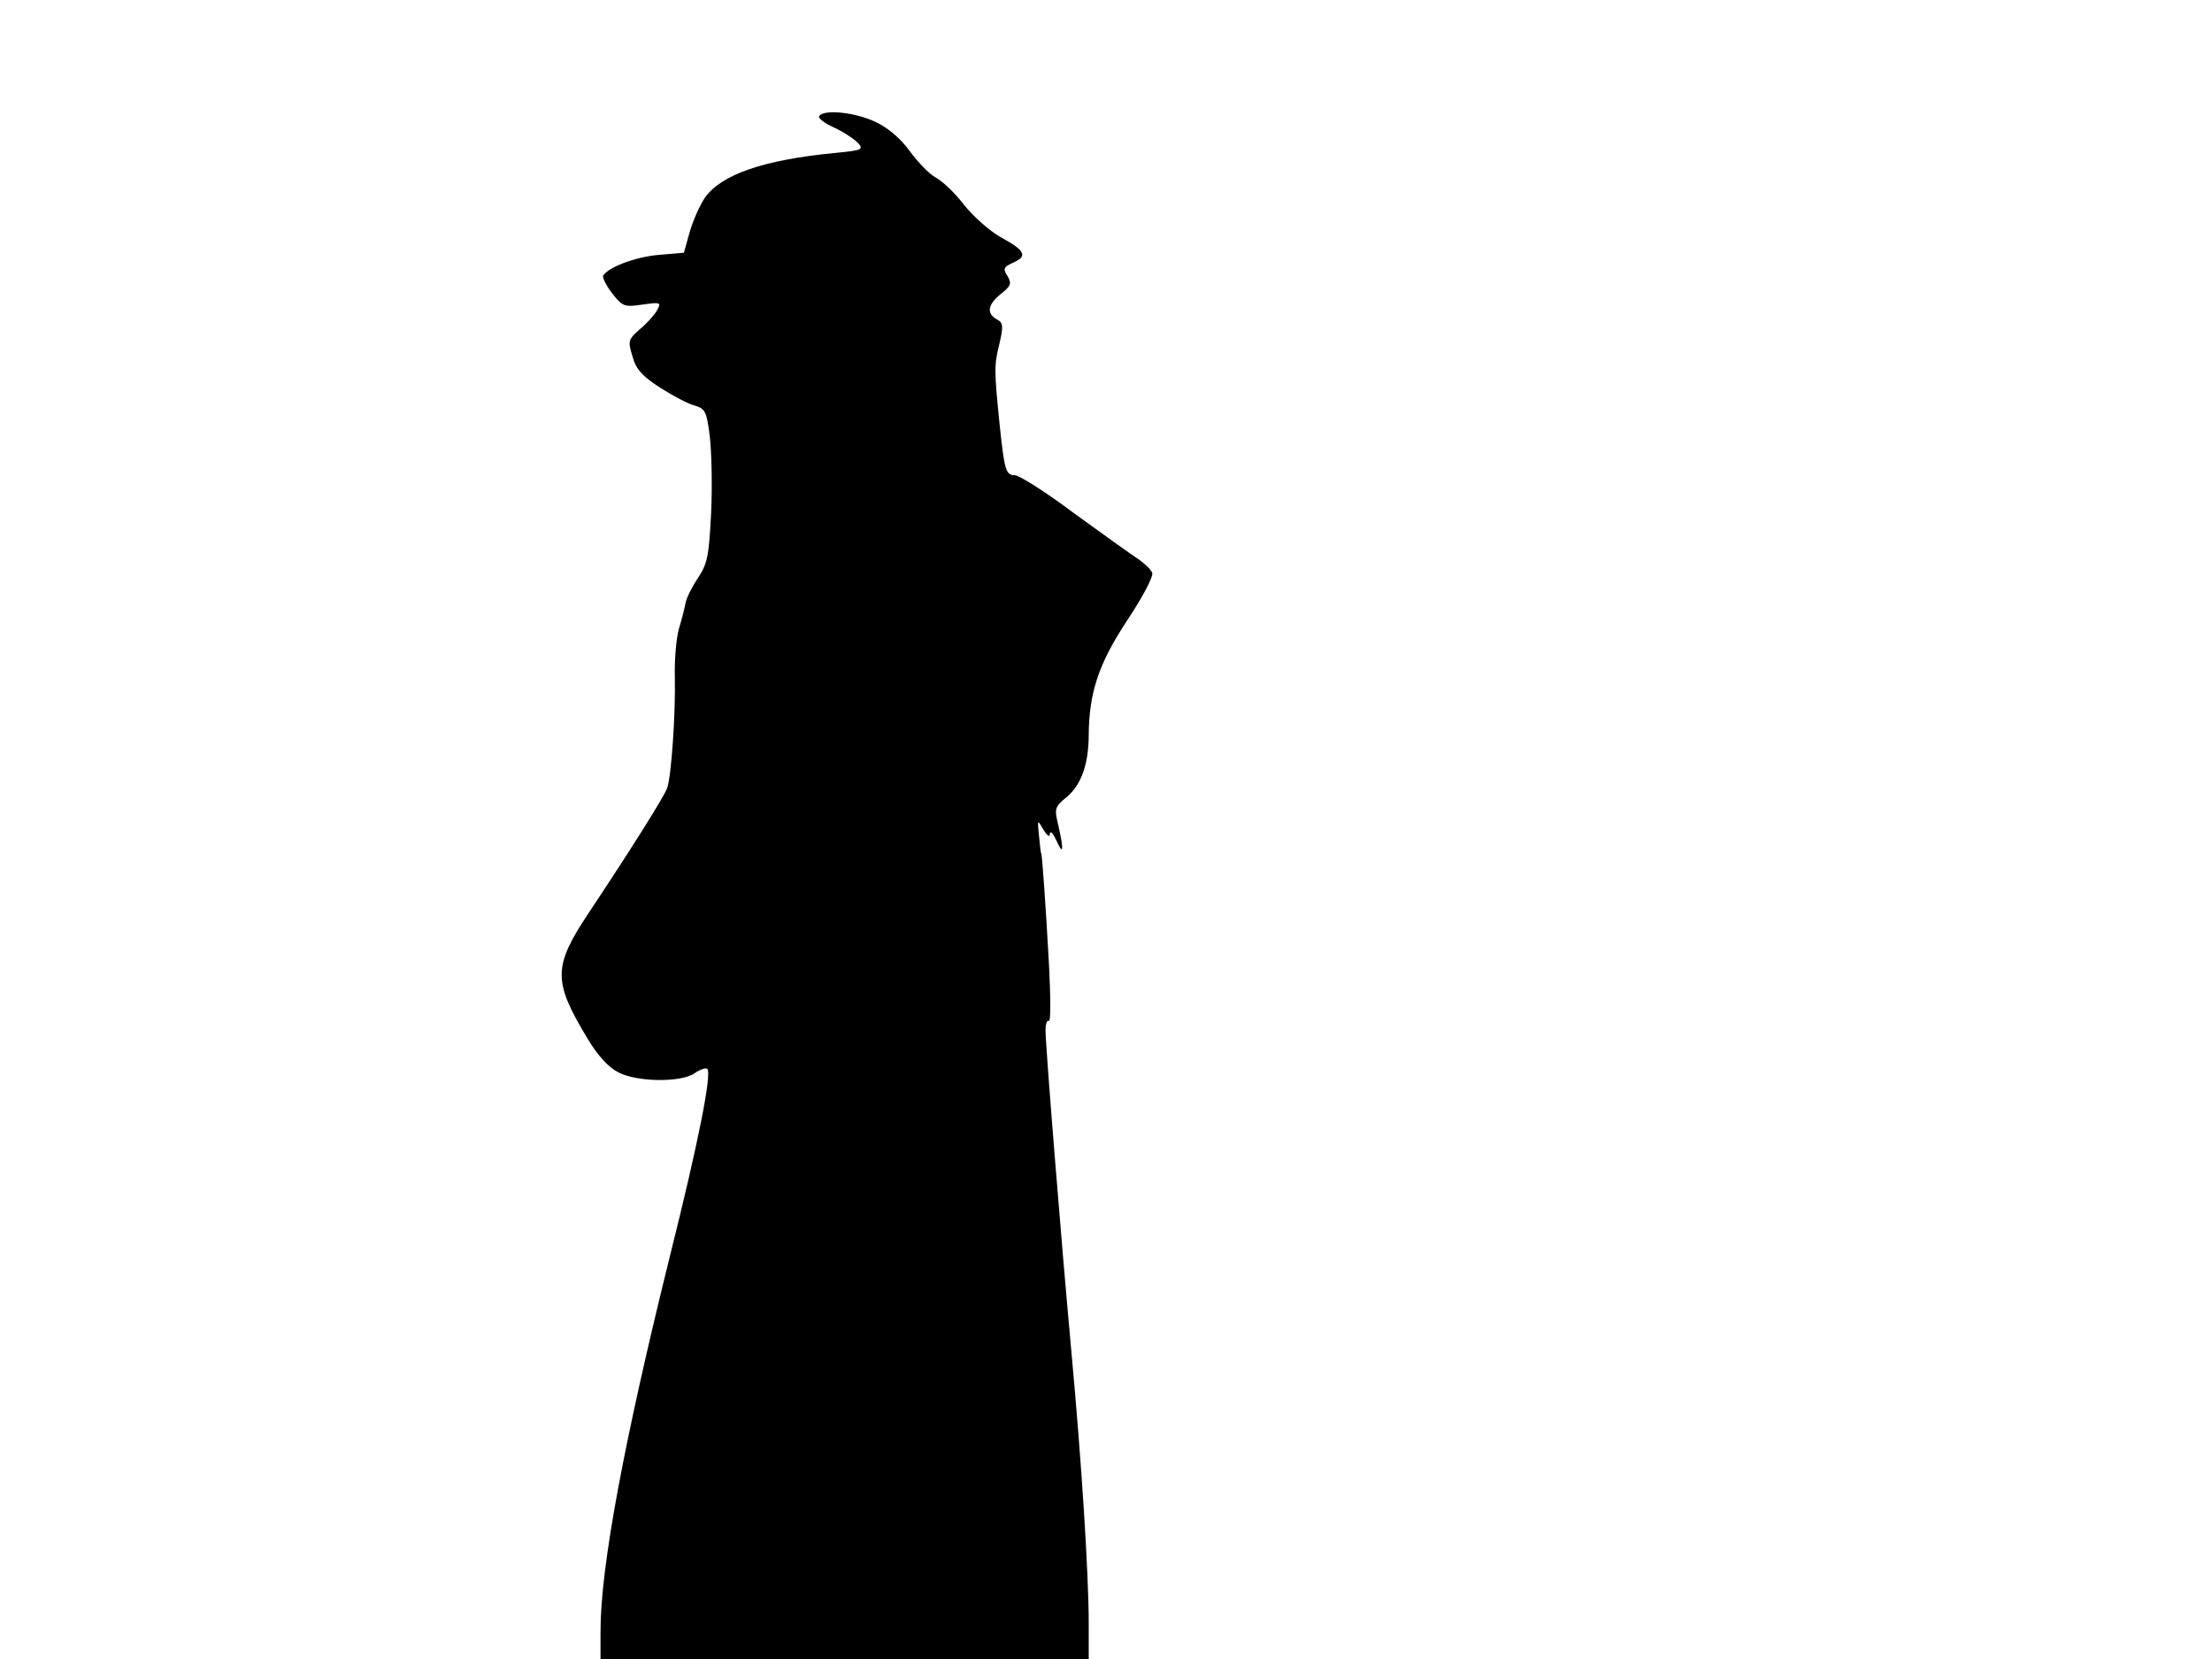 <svg xmlns="http://www.w3.org/2000/svg" width="682.667" height="512" version="1.0" viewBox="0 0 512 384"><path d="M189.6 26.9c-.3.4 1.2 1.6 3.4 2.6s4.6 2.6 5.5 3.5c1.5 1.6 1.1 1.8-5.2 2.4-16.6 1.6-26.3 5-30.1 10.3-1.1 1.6-2.7 5.1-3.5 7.8l-1.4 5-5.9.5c-5.4.5-11.5 2.8-12.8 4.8-.2.4.7 2.3 2.1 4.1 2.4 3.1 2.9 3.2 7 2.6 4.2-.6 4.4-.5 3.4 1.3-.6 1.1-2.4 3.1-4 4.4-2.7 2.4-2.8 2.7-1.7 6.3.8 3 2.3 4.6 6.5 7.3 3 1.9 6.6 3.8 8 4.1 2.3.7 2.7 1.4 3.4 7.2.4 3.5.6 11.4.3 17.6-.5 9.8-.8 11.7-3 15-1.4 2.1-2.7 4.7-2.9 5.8s-.9 3.9-1.6 6.2c-.6 2.3-1 7.2-.9 11 .2 8.3-.8 23.1-1.8 25.8-.9 2.2-7.9 13.4-18 28.6-8.4 12.6-8.5 15.9-.4 29.3 2.3 3.9 4.9 6.7 7.1 7.8 4.4 2.3 14.6 2.4 17.7.2 1.3-.9 2.6-1.3 2.9-1 1.1 1.1-1.9 16.4-8.7 43.6-10.6 42.8-16 71.8-16 86.5v6.5h113v-8.3c0-11.1-1.6-36.7-4-62.7-2.5-27.3-6-71.1-6-74.5 0-1.5.3-2.4.8-2.2.4.3.4-5.6 0-13.1-.7-12.8-1.6-25.7-1.8-25.7-.1 0-.3-1.8-.5-4-.4-3.9-.4-3.9 1-1.5.9 1.5 1.5 1.9 1.5 1 .1-.8.7-.2 1.5 1.5 1.6 3.6 1.8 2.5.5-3.3-1-4.1-.9-4.4 2-6.8 3.3-2.8 5-7.6 5-14.4.1-9.7 2.3-16.4 8.9-26.4 3.6-5.4 6.1-10.2 5.8-11s-1.9-2.3-3.4-3.3-8.1-5.7-14.7-10.5c-6.5-4.9-12.7-8.8-13.7-8.8-2.1 0-2.4-1.2-3.5-11.5-1.3-12.8-1.3-14-.1-18.8 1-4.3.9-5-.6-5.8-2.4-1.4-2.1-3.4 1-5.9 2.3-1.8 2.5-2.4 1.5-4.1-1.1-1.7-.9-2.1 1.3-3.1 3.4-1.5 2.8-2.8-2.7-5.8-2.6-1.4-6.4-4.8-8.6-7.5-2.1-2.8-5.1-5.6-6.6-6.4s-4.2-3.6-6-6.1c-2.2-3-5-5.4-8-6.8-4.6-2.2-12-3-13-1.3"/></svg>